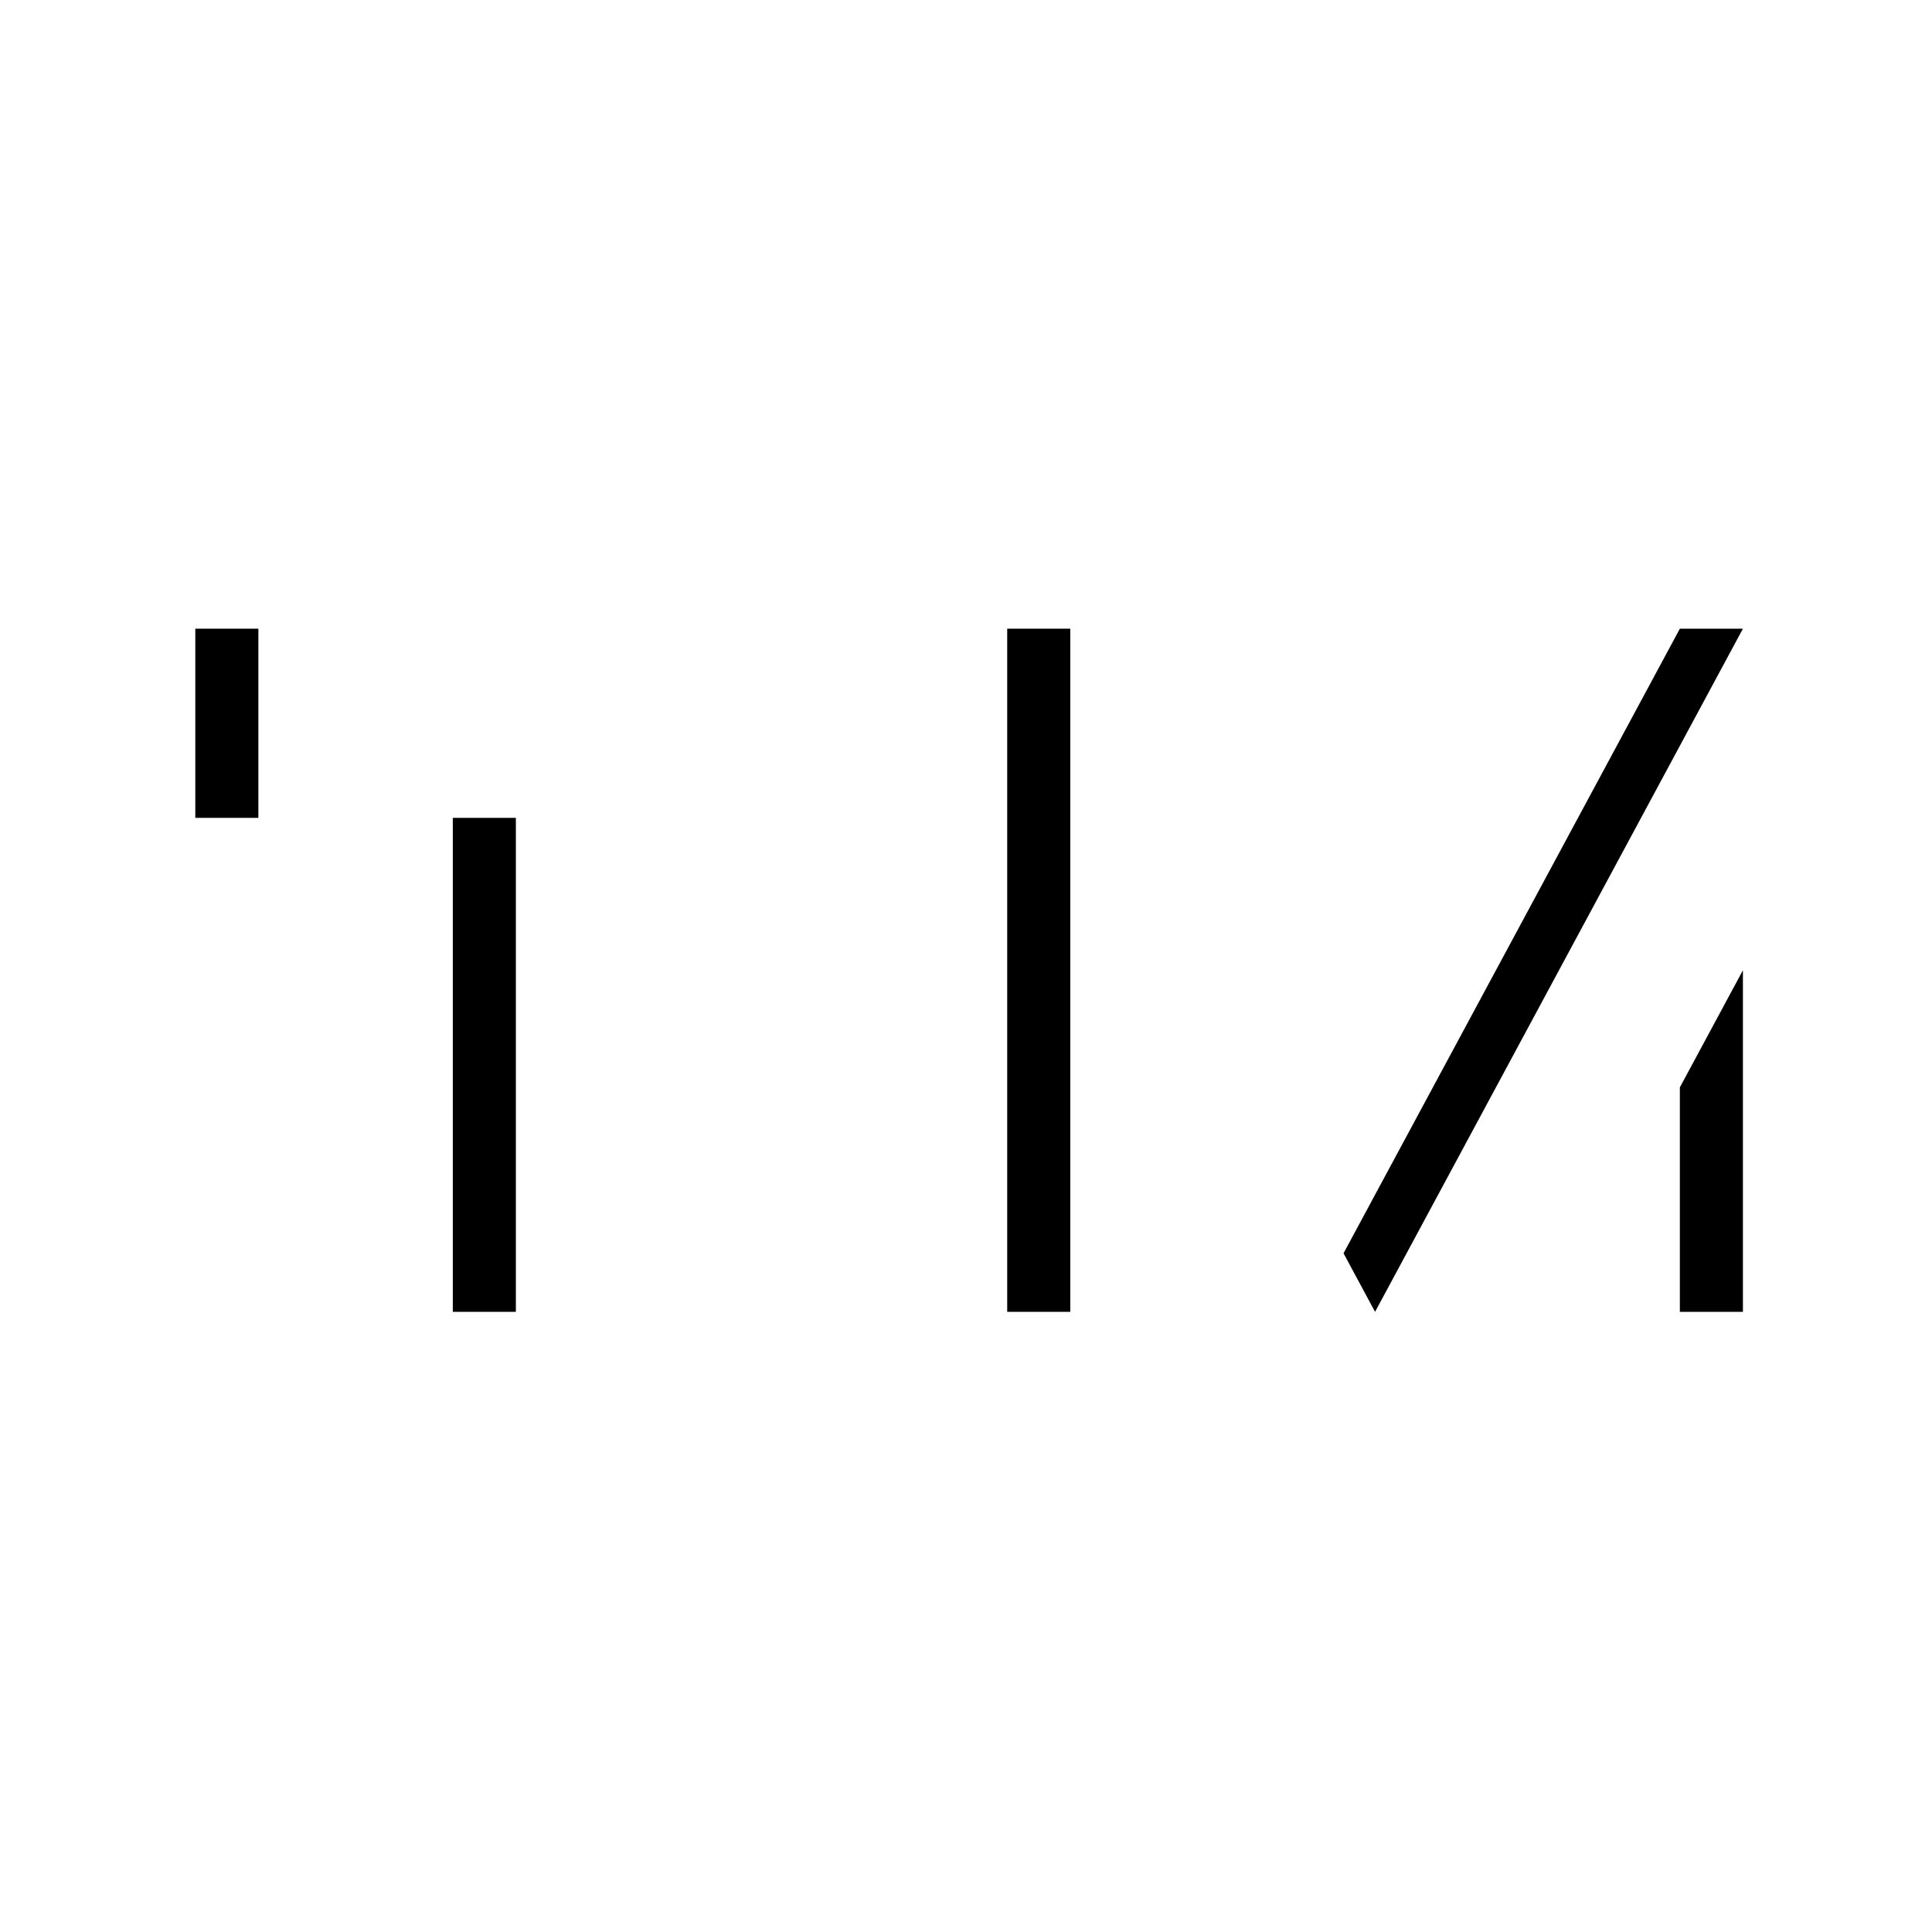 <?xml version="1.0" encoding="UTF-8" standalone="no"?>
<!-- Generator: Adobe Illustrator 18.0.0, SVG Export Plug-In . SVG Version: 6.00 Build 0)  -->

<svg
   xmlns:dc="http://purl.org/dc/elements/1.1/"
   xmlns:cc="http://creativecommons.org/ns#"
   xmlns:rdf="http://www.w3.org/1999/02/22-rdf-syntax-ns#"
   xmlns:svg="http://www.w3.org/2000/svg"
   xmlns="http://www.w3.org/2000/svg"
   xmlns:sodipodi="http://sodipodi.sourceforge.net/DTD/sodipodi-0.dtd"
   xmlns:inkscape="http://www.inkscape.org/namespaces/inkscape"
   version="1.1"
   id="Layer_1"
   x="0px"
   y="0px"
   viewBox="0 0 100 100"
   enable-background="new 0 0 100 100"
   xml:space="preserve"
   inkscape:version="0.91 r13725"
   sodipodi:docname="TM.svg"><title
     id="title4199">TM</title><defs
     id="defs7"><clipPath
       clipPathUnits="userSpaceOnUse"
       id="clipPath4159"><g
         transform="matrix(0.204,0,0,0.204,37.051,41.124)"
         style="text-align:center;fill:#ffffff;fill-opacity:1"
         id="g4161"><g
           transform="translate(-391.191,-581.989)"
           id="g4163"
           style="fill:#ffffff;fill-opacity:1"><g
             id="g4165"
             style="fill:#ffffff;fill-opacity:1"><g
               style="fill:#ffffff;fill-opacity:1"
               id="g4167"><rect
                 style="fill:#ffffff;fill-opacity:1;stroke:none;stroke-width:1.1;stroke-miterlimit:4;stroke-dasharray:none;stroke-opacity:1"
                 id="rect4169"
                 width="12"
                 height="130"
                 x="462"
                 y="559.362" /><path
                 style="fill:#ffffff;fill-opacity:1;fill-rule:evenodd;stroke:none;stroke-width:1px;stroke-linecap:butt;stroke-linejoin:miter;stroke-opacity:1"
                 d="m 526,678.219 6,11.143 70,-130 -12,0 z"
                 id="path4171"
                 inkscape:connector-curvature="0"
                 sodipodi:nodetypes="ccccc" /><path
                 inkscape:connector-curvature="0"
                 style="fill:#ffffff;fill-opacity:1;stroke:none;stroke-width:1.1;stroke-miterlimit:4;stroke-dasharray:none;stroke-opacity:1"
                 d="m 590,646.648 12,-22.286 0,65 -12,0 z"
                 id="path4173"
                 sodipodi:nodetypes="ccccc" /></g></g><rect
             style="fill:#ffffff;fill-opacity:1;stroke:none;stroke-width:1.1;stroke-miterlimit:4;stroke-dasharray:none;stroke-opacity:1"
             id="rect4175"
             width="12"
             height="36"
             x="307.5"
             y="559.362" /><rect
             style="fill:#ffffff;fill-opacity:1;stroke:none;stroke-width:1.1;stroke-miterlimit:4;stroke-dasharray:none;stroke-opacity:1"
             id="rect4177"
             width="12"
             height="94"
             x="356.5"
             y="595.362" /></g></g></clipPath></defs><sodipodi:namedview
     pagecolor="#ffffff"
     bordercolor="#666666"
     borderopacity="1"
     objecttolerance="10"
     gridtolerance="10"
     guidetolerance="10"
     inkscape:pageopacity="0"
     inkscape:pageshadow="2"
     inkscape:window-width="1600"
     inkscape:window-height="837"
     id="namedview5"
     showgrid="false"
     inkscape:zoom="3.337544"
     inkscape:cx="103.33433"
     inkscape:cy="80.653096"
     inkscape:window-x="-8"
     inkscape:window-y="-8"
     inkscape:window-maximized="1"
     inkscape:current-layer="Layer_1" /><g
     id="g5691"
     transform="matrix(0.272,0,0,0.272,-73.531,-119.606)"><g
       id="g5685"><g
         id="g5651"
         style="fill:#000000;fill-opacity:1"><rect
           y="559.362"
           x="462"
           height="130"
           width="12"
           id="rect4900-7-0-6"
           style="fill:#000000;fill-opacity:1;stroke:none;stroke-width:1.1;stroke-miterlimit:4;stroke-dasharray:none;stroke-opacity:1" /><path
           sodipodi:nodetypes="ccccc"
           inkscape:connector-curvature="0"
           id="path4980-0"
           d="m 526,678.219 6,11.143 70,-130 -12,0 z"
           style="fill:#000000;fill-opacity:1;fill-rule:evenodd;stroke:none;stroke-width:1px;stroke-linecap:butt;stroke-linejoin:miter;stroke-opacity:1" /><path
           sodipodi:nodetypes="ccccc"
           id="rect4900-7-0-4-4-3"
           d="m 590,646.648 12,-22.286 0,65 -12,0 z"
           style="fill:#000000;fill-opacity:1;stroke:none;stroke-width:1.1;stroke-miterlimit:4;stroke-dasharray:none;stroke-opacity:1"
           inkscape:connector-curvature="0" /></g></g><rect
       y="559.362"
       x="307.5"
       height="36"
       width="12"
       id="rect4900-79"
       style="fill:#000000;fill-opacity:1;stroke:none;stroke-width:1.1;stroke-miterlimit:4;stroke-dasharray:none;stroke-opacity:1" /><rect
       y="595.362"
       x="356.5"
       height="94"
       width="12"
       id="rect4900-7-5"
       style="fill:#000000;fill-opacity:1;stroke:none;stroke-width:1.1;stroke-miterlimit:4;stroke-dasharray:none;stroke-opacity:1" /></g></svg>